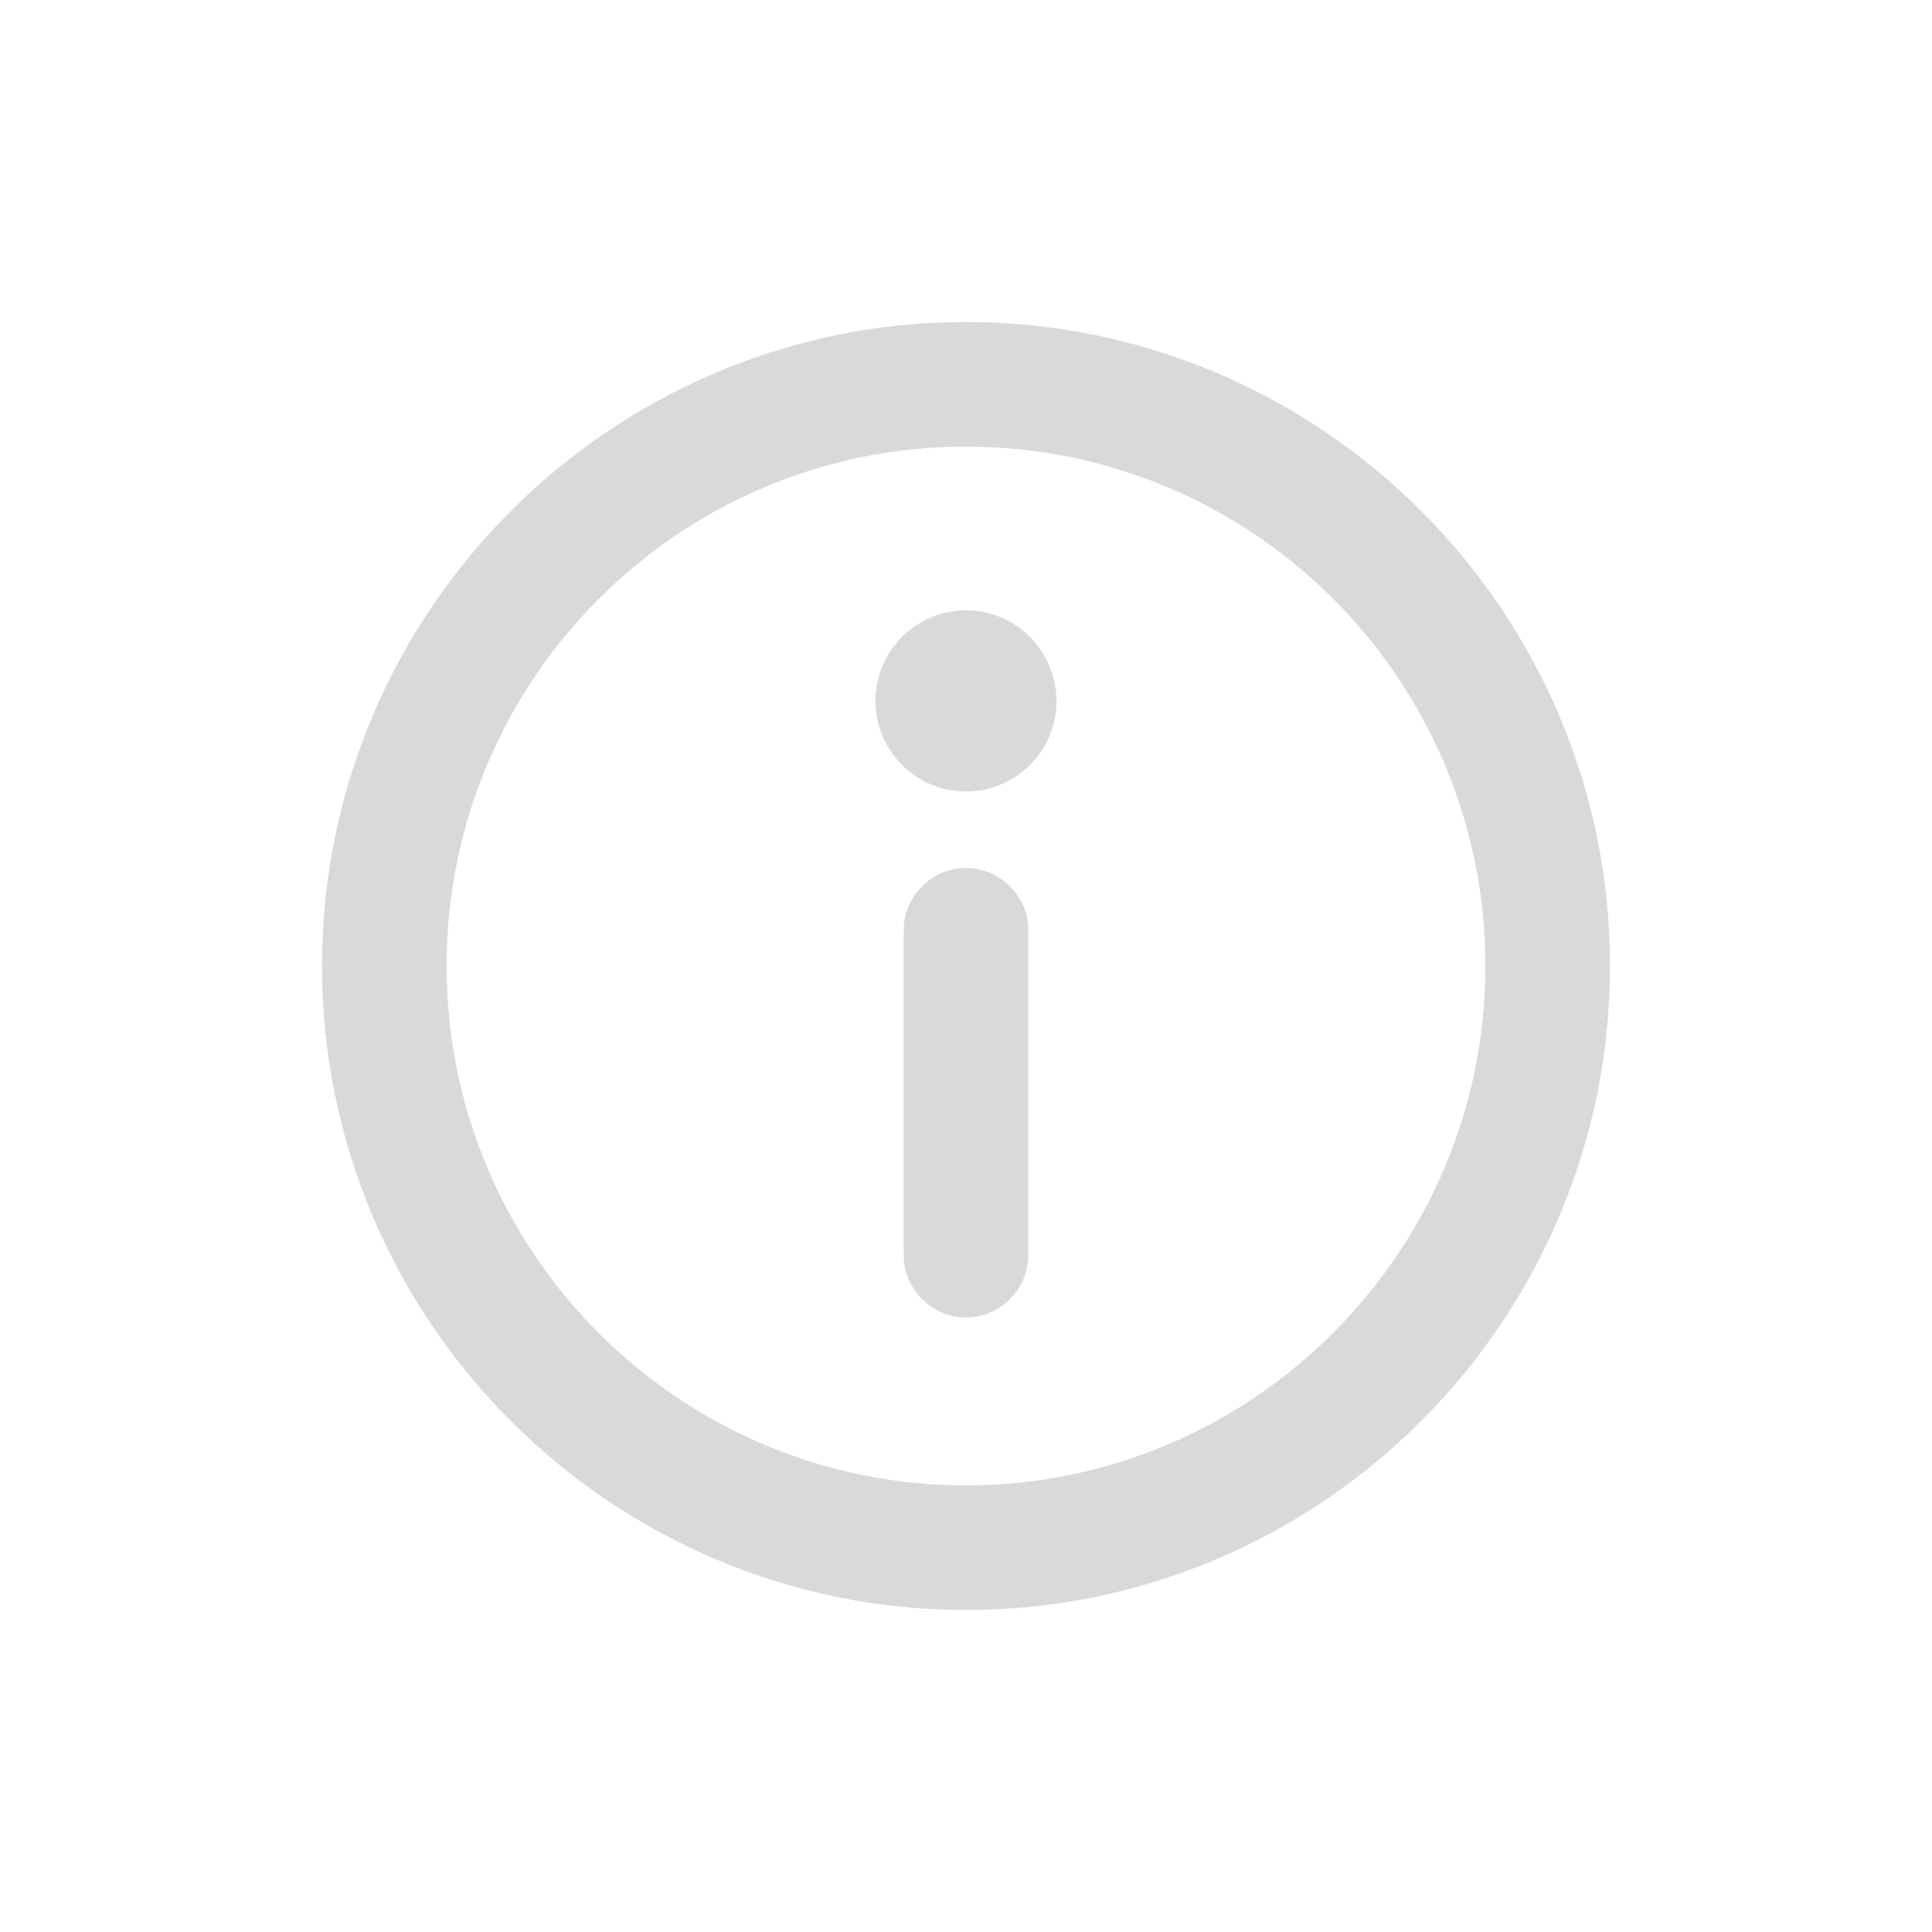 <svg width="24" height="24" viewBox="0 0 24 24" fill="none" xmlns="http://www.w3.org/2000/svg">
<path fill-rule="evenodd" clip-rule="evenodd" d="M12 4C7.592 4 4 7.592 4 12C4 16.408 7.592 20 12 20C16.408 20 20 16.408 20 12C20 7.592 16.408 4 12 4ZM12 18.452C8.439 18.452 5.548 15.561 5.548 12C5.548 8.439 8.439 5.548 12 5.548C15.561 5.548 18.452 8.439 18.452 12C18.452 15.561 15.551 18.452 12 18.452ZM12 7.582C11.381 7.582 10.875 8.088 10.875 8.707C10.875 9.326 11.381 9.832 12 9.832C12.62 9.832 13.125 9.326 13.125 8.707C13.115 8.077 12.62 7.582 12 7.582ZM11.226 11.556C11.226 11.133 11.577 10.782 12 10.782C12.423 10.782 12.774 11.133 12.774 11.556V15.592C12.774 16.015 12.423 16.366 12 16.366C11.577 16.366 11.226 16.015 11.226 15.592V11.556Z" fill="#D9D9D9"/>
</svg>
